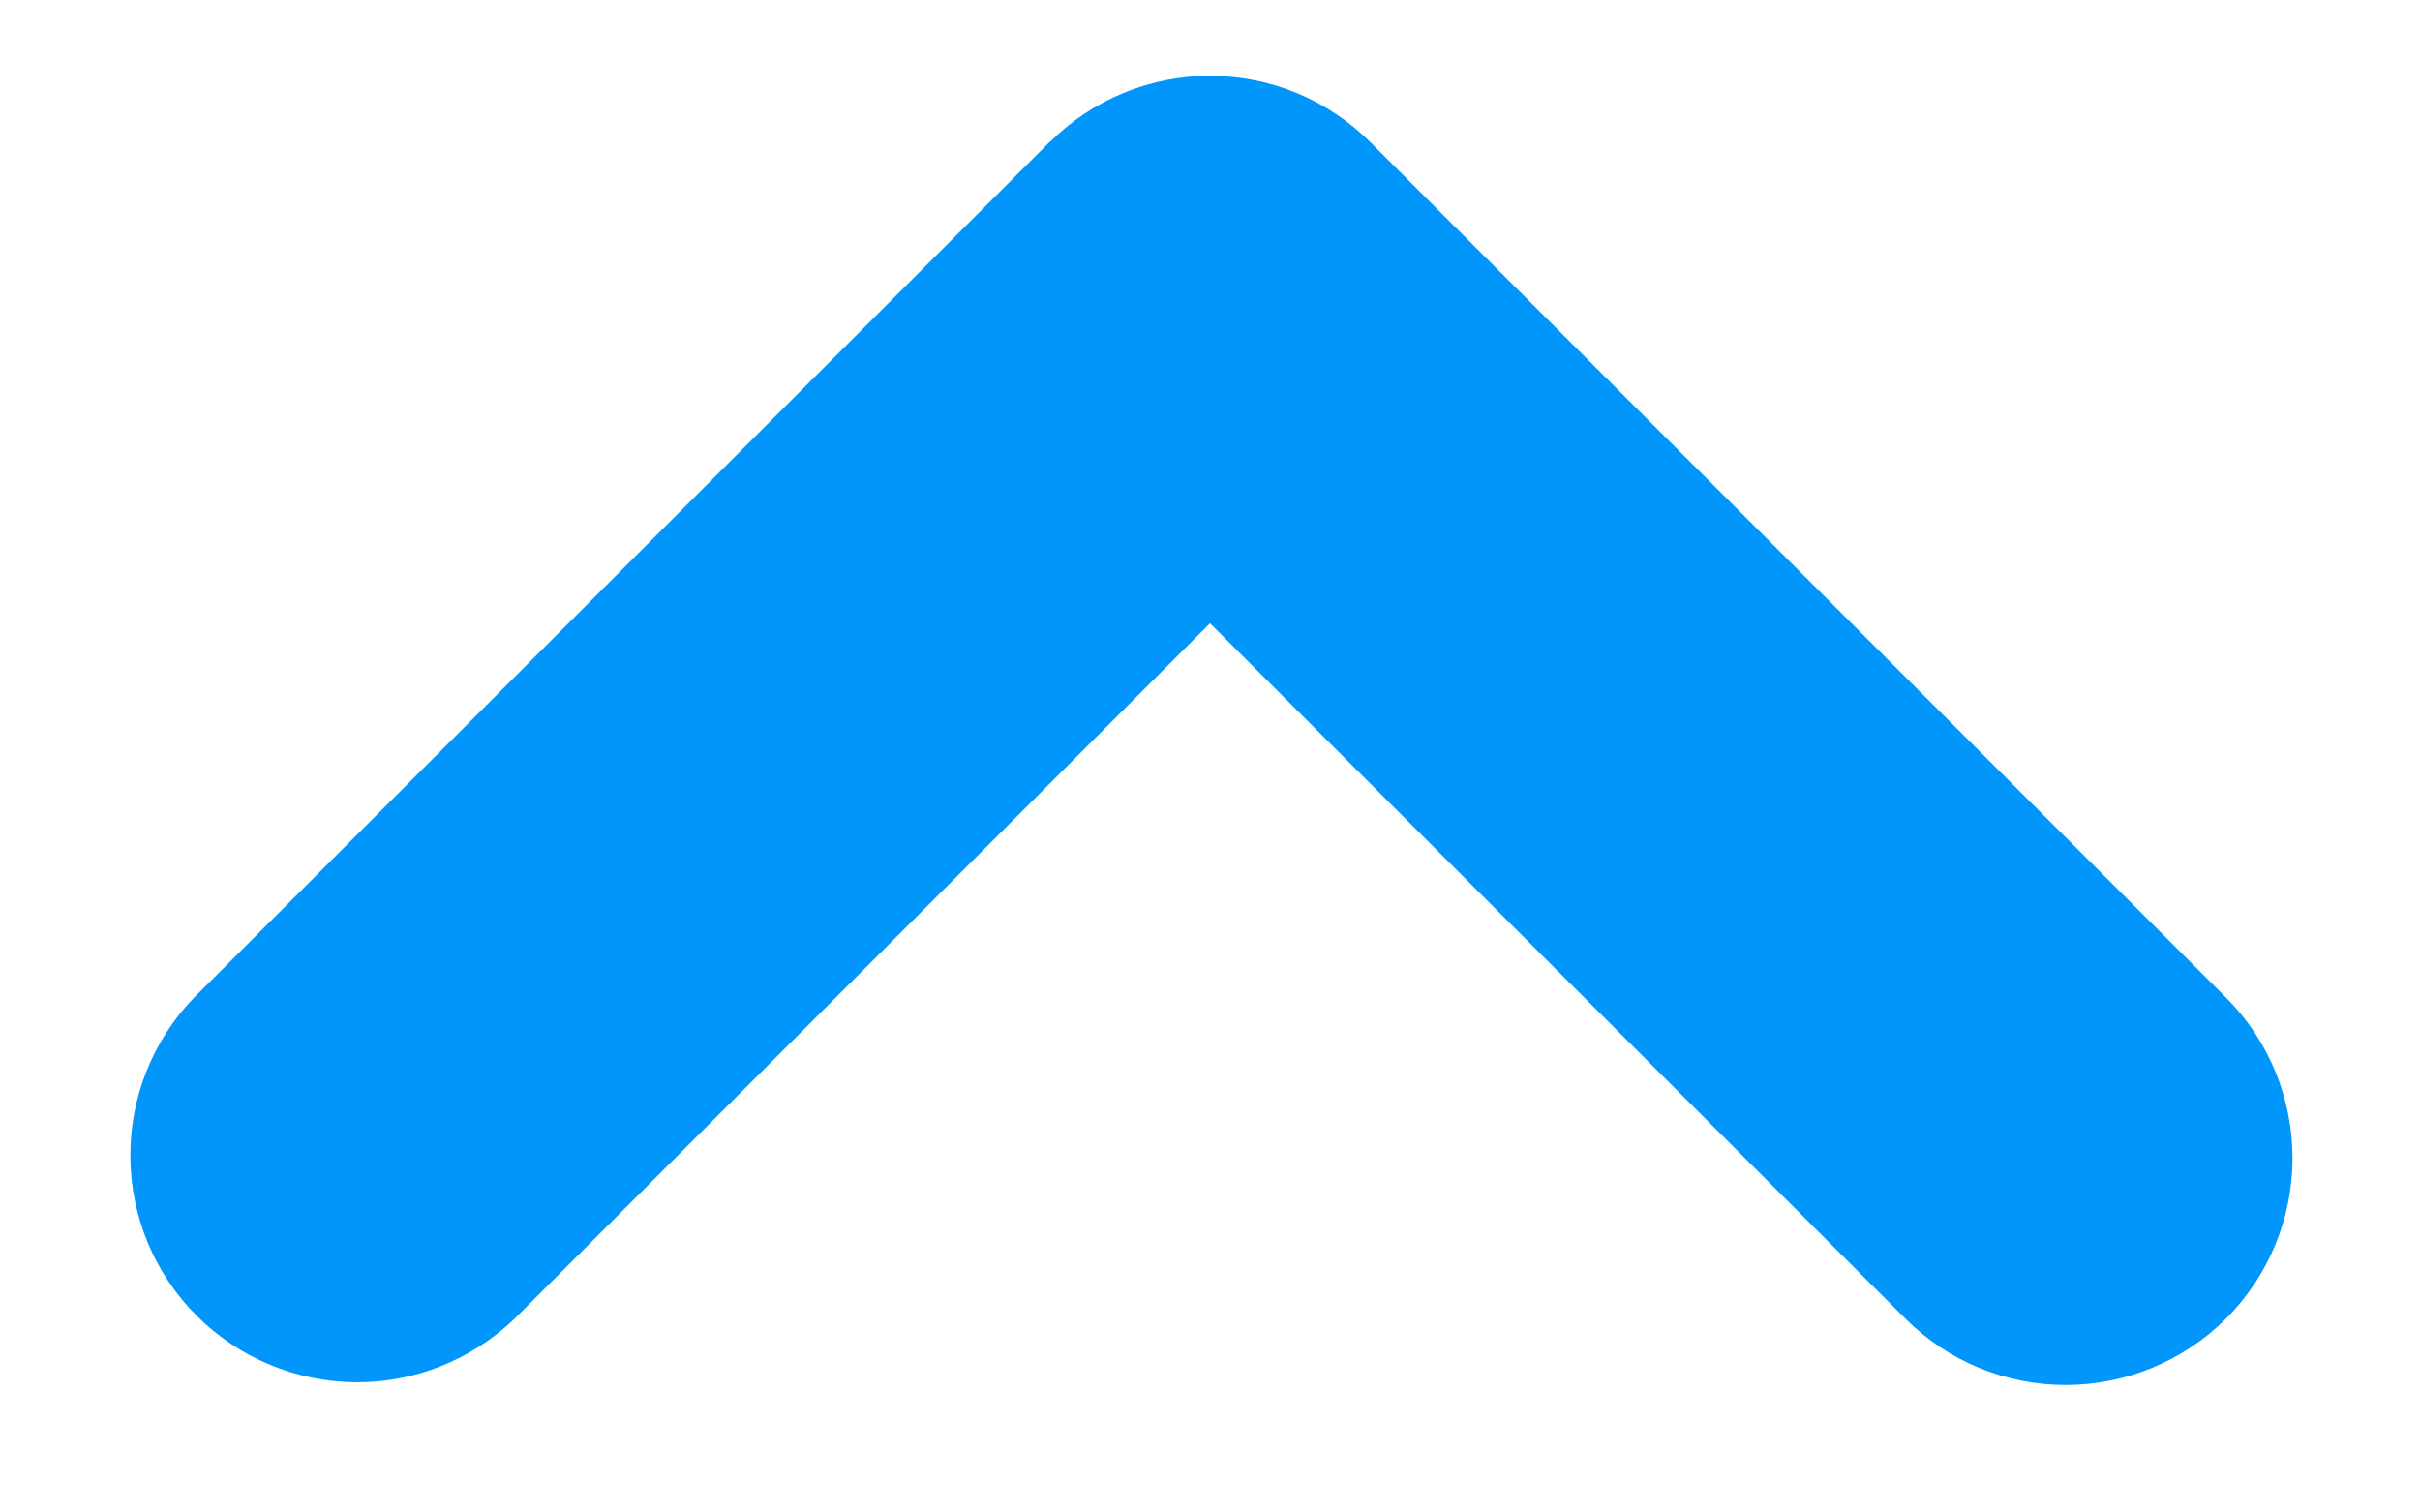 <svg xmlns="http://www.w3.org/2000/svg" width="16" height="10" viewBox="0 0 16 10" fill="none">
  <path fill-rule="evenodd" clip-rule="evenodd" d="M6.94 0.94C7.221 0.659 7.603 0.501 8 0.501C8.398 0.501 8.779 0.659 9.06 0.94L14.718 6.596C14.999 6.878 15.157 7.259 15.157 7.657C15.157 8.055 14.999 8.436 14.718 8.718C14.436 8.999 14.055 9.157 13.657 9.157C13.259 9.157 12.877 8.999 12.596 8.717L8 4.121L3.404 8.717C3.121 8.99 2.742 9.142 2.349 9.139C1.956 9.135 1.58 8.978 1.301 8.7C1.023 8.422 0.865 8.046 0.862 7.652C0.858 7.259 1.009 6.88 1.282 6.597L6.939 0.939L6.94 0.94Z" fill="#0196FB"/>
</svg>